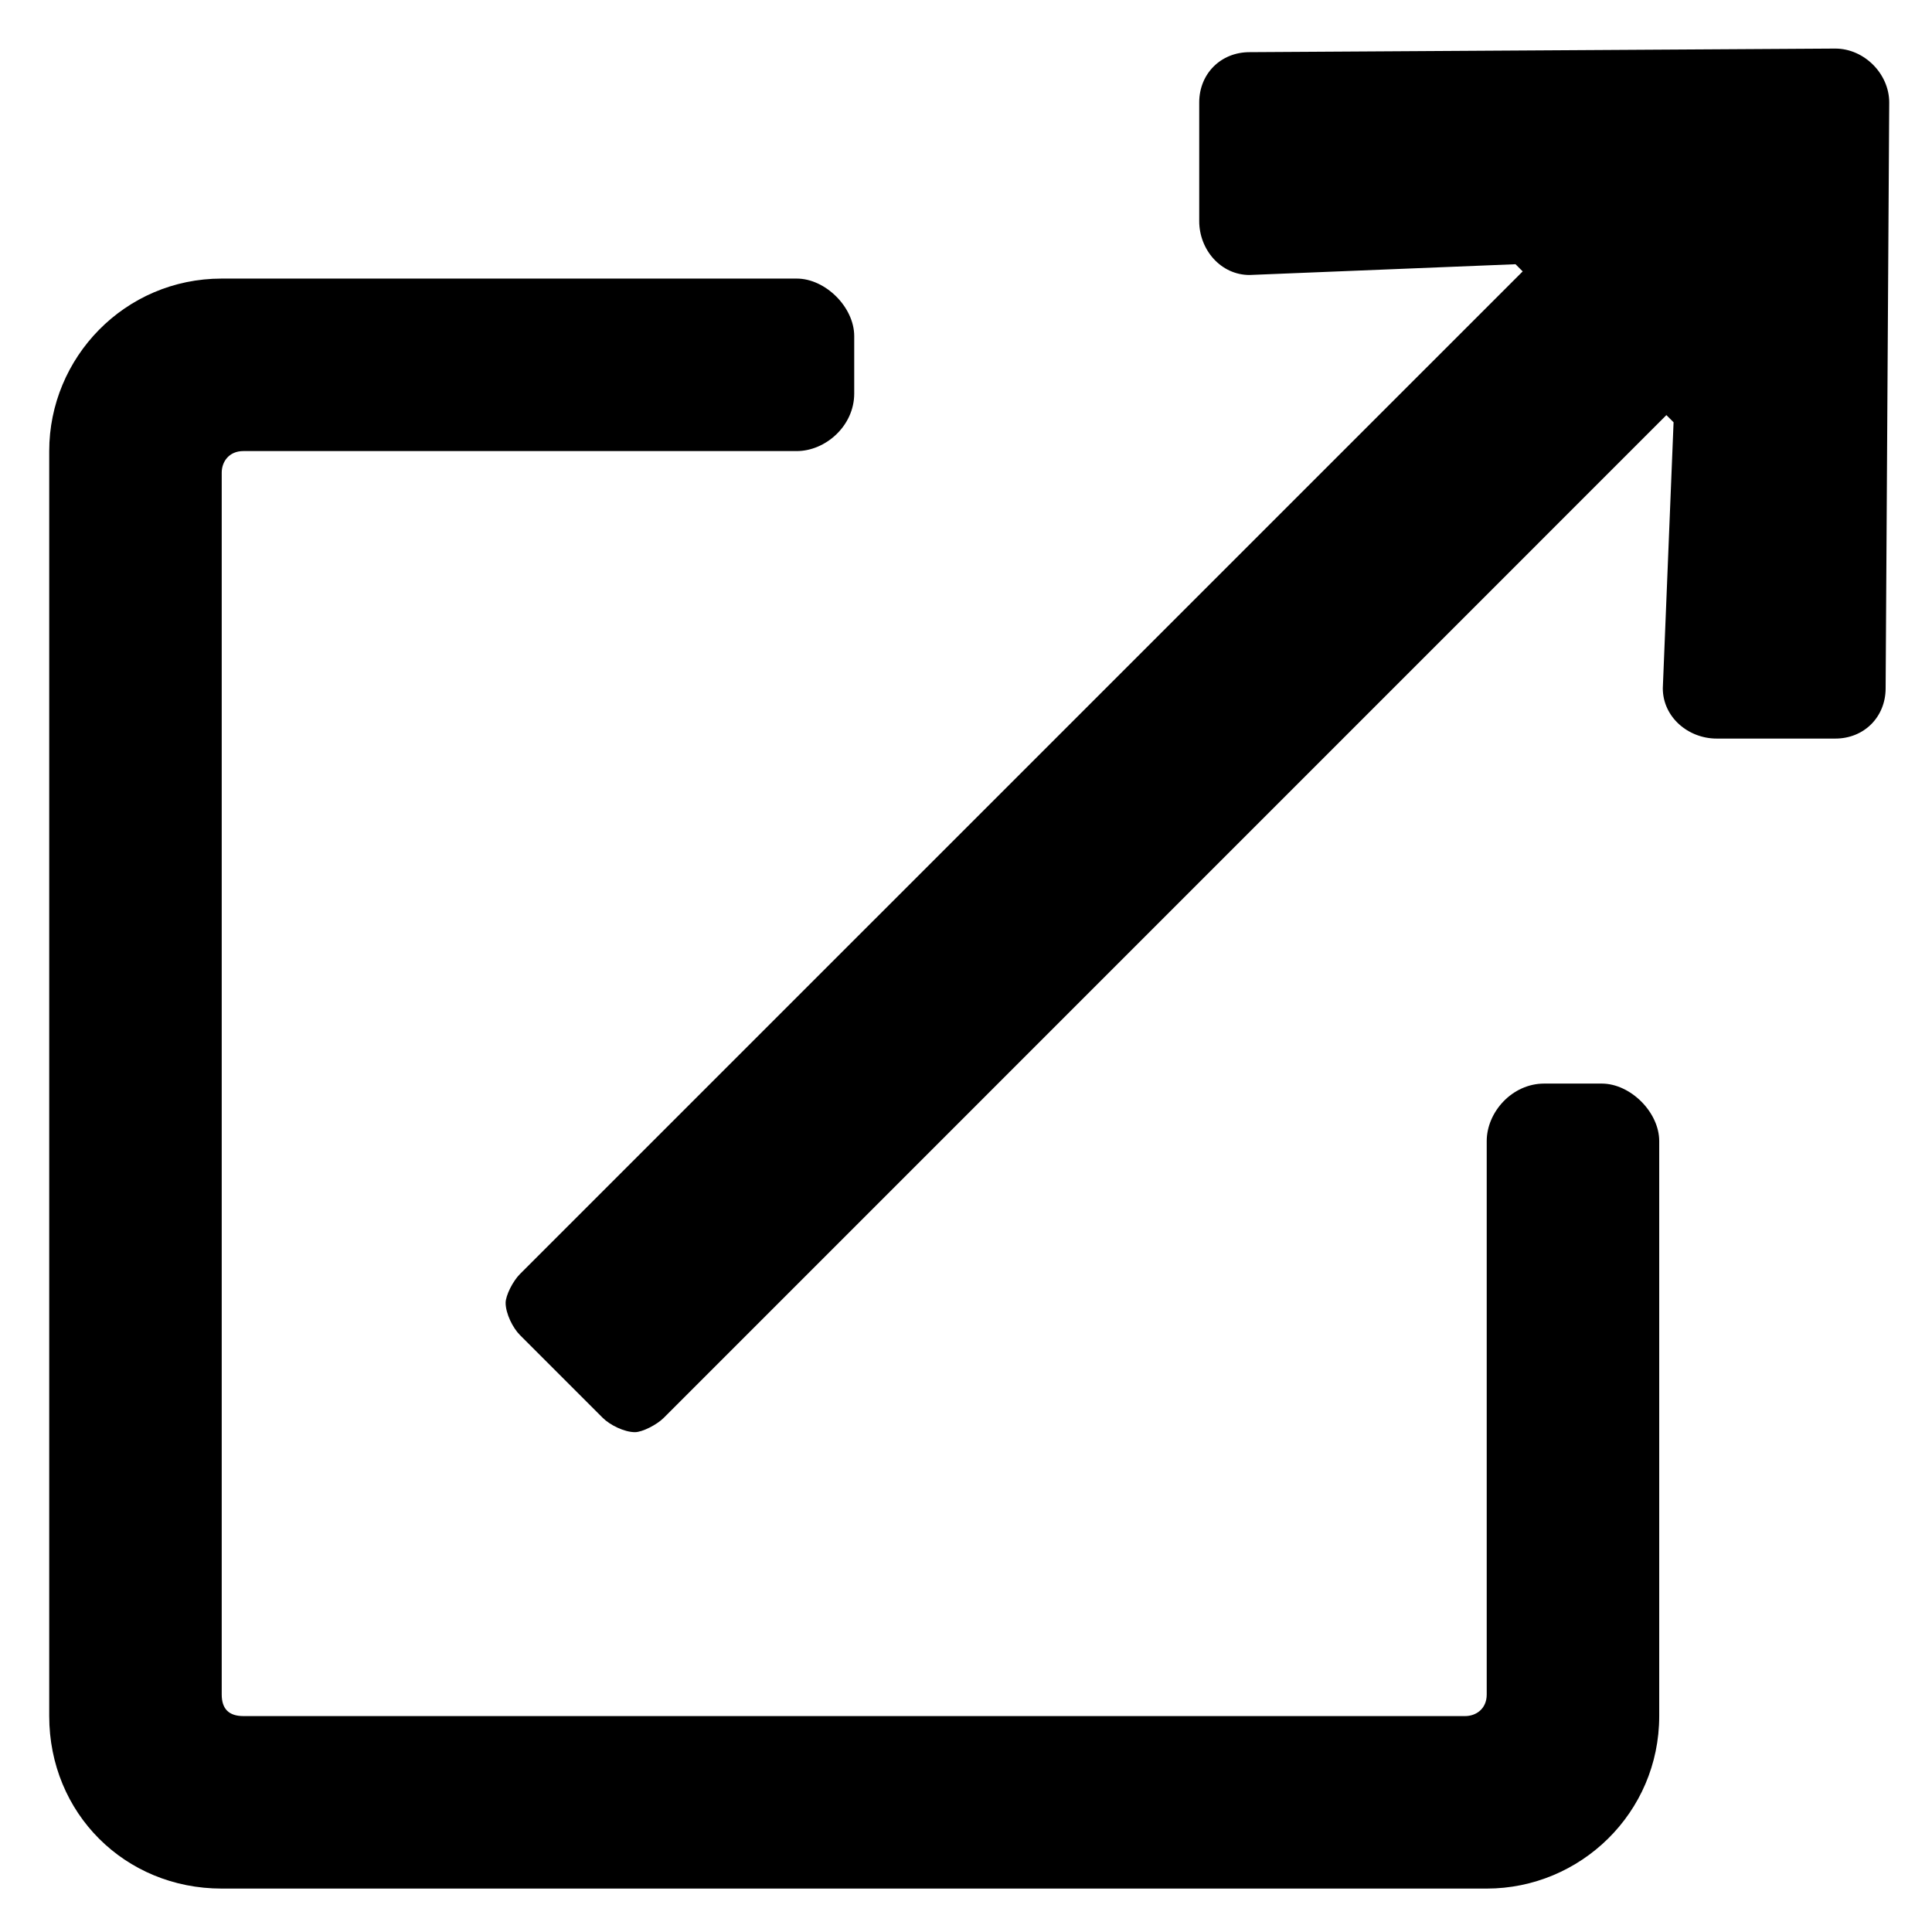 <svg width="21" height="21" viewBox="0 0 21 21" xmlns="http://www.w3.org/2000/svg">
    <path fill="currentColor" d="M19.949 0.528L13.582 0.567C13.27 0.567 13.035 0.801 13.035 1.114V2.403C13.035 2.715 13.27 2.989 13.582 2.989L16.473 2.872L16.551 2.95L5.652 13.848C5.574 13.926 5.496 14.082 5.496 14.161C5.496 14.278 5.574 14.434 5.652 14.512L6.551 15.411C6.629 15.489 6.785 15.567 6.902 15.567C6.98 15.567 7.137 15.489 7.215 15.411L18.113 4.512L18.191 4.59L18.074 7.481C18.074 7.793 18.348 8.028 18.66 8.028H19.949C20.262 8.028 20.496 7.793 20.496 7.481L20.535 1.114C20.535 0.801 20.262 0.528 19.949 0.528ZM17.41 11.778H16.785C16.434 11.778 16.16 12.09 16.16 12.403V18.419C16.16 18.575 16.043 18.653 15.926 18.653H2.645C2.488 18.653 2.41 18.575 2.41 18.419V5.137C2.41 5.02 2.488 4.903 2.645 4.903H8.66C8.973 4.903 9.285 4.629 9.285 4.278V3.653C9.285 3.34 8.973 3.028 8.66 3.028H2.41C1.355 3.028 0.535 3.887 0.535 4.903V18.653C0.535 19.707 1.355 20.528 2.41 20.528H16.16C17.176 20.528 18.035 19.707 18.035 18.653V12.403C18.035 12.09 17.723 11.778 17.41 11.778Z"/>
</svg>
